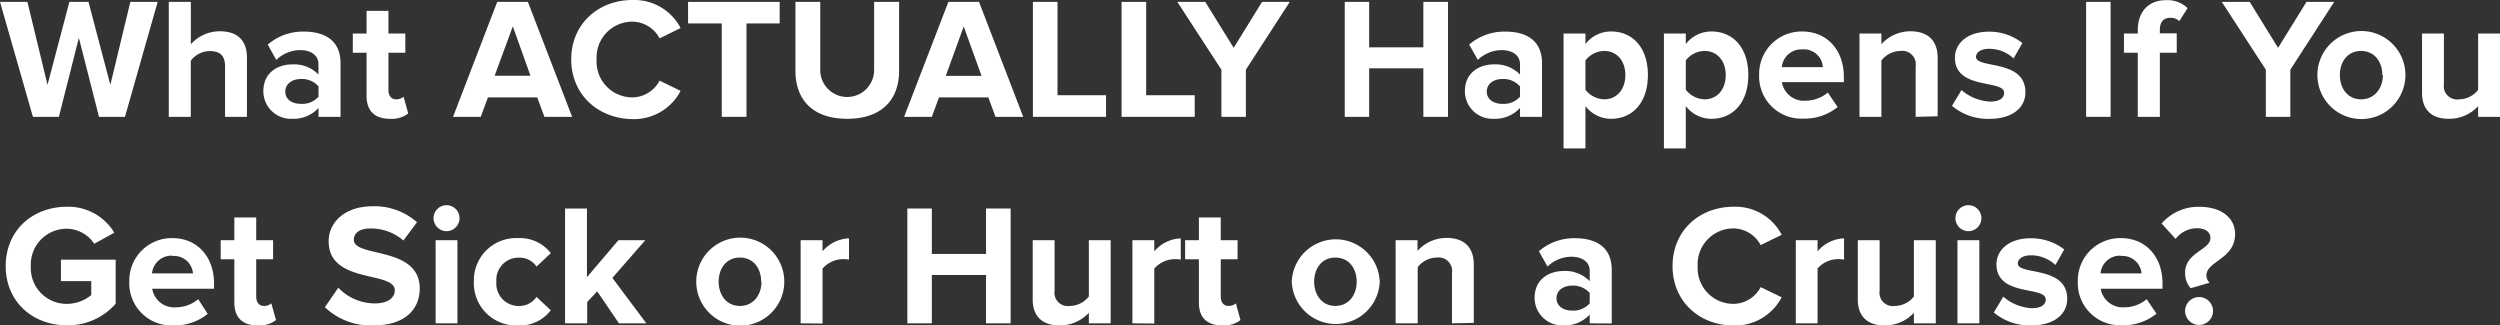 <svg xmlns="http://www.w3.org/2000/svg" viewBox="0 0 385.13 50.13"><rect x="0" y="0" width="385.13" height="50.13" fill="#333333" stroke="none"/><defs><style>.cls-1{fill:#fff;}</style></defs><g id="Layer_2" data-name="Layer 2"><g id="Layer_1-2" data-name="Layer 1"><path class="cls-1" d="M15.25,18,12.15,5.83,9.07,18h-4L0,.29H4.22l3.1,12.78L10.69.29h2.94L17,13.07,20.08.29h4.21L19.25,18Z"/><path class="cls-1" d="M34.67,18v-7.8c0-1.77-.93-2.33-2.36-2.33a3.71,3.71,0,0,0-2.92,1.48V18H26V.29h3.4V6.82a5.93,5.93,0,0,1,4.48-2c2.81,0,4.16,1.54,4.16,4V18Z"/><path class="cls-1" d="M49.07,18V16.63A5.24,5.24,0,0,1,45,18.3a4.25,4.25,0,0,1-4.43-4.24c0-3,2.39-4.14,4.43-4.14a5.25,5.25,0,0,1,4.06,1.56V9.87c0-1.3-1.12-2.15-2.81-2.15a5.4,5.4,0,0,0-3.69,1.51L41.25,6.87a8.24,8.24,0,0,1,5.59-2c2.94,0,5.62,1.17,5.62,4.86V18Zm0-3.08V13.31a3.4,3.4,0,0,0-2.71-1.14c-1.32,0-2.41.72-2.41,1.94S45,16,46.36,16A3.36,3.36,0,0,0,49.07,14.9Z"/><path class="cls-1" d="M56.47,14.77V8.12H54.35V5.17h2.12V1.67h3.37v3.5h2.6V8.12h-2.6v5.75c0,.82.42,1.43,1.16,1.43a1.65,1.65,0,0,0,1.17-.4l.72,2.58a4.18,4.18,0,0,1-2.81.82C57.72,18.3,56.47,17.08,56.47,14.77Z"/><path class="cls-1" d="M83.87,18l-1.12-3H75.17l-1.11,3H69.79L76.6.29h4.72L88.14,18ZM79,4.06,76.2,11.67h5.52Z"/><path class="cls-1" d="M88,9.15C88,3.69,92.15,0,97.48,0a8.05,8.05,0,0,1,7.37,4.32l-3.24,1.59a4.78,4.78,0,0,0-4.13-2.57,5.51,5.51,0,0,0-5.57,5.81A5.51,5.51,0,0,0,97.48,15a4.77,4.77,0,0,0,4.13-2.58L104.85,14a8.11,8.11,0,0,1-7.37,4.35C92.15,18.3,88,14.59,88,9.15Z"/><path class="cls-1" d="M111.19,18V3.61H106V.29h14.11V3.61H115V18Z"/><path class="cls-1" d="M122.54,10.9V.29h3.82v10.5a4.15,4.15,0,1,0,8.3,0V.29h3.85V10.9c0,4.38-2.6,7.4-8,7.4S122.54,15.28,122.54,10.9Z"/><path class="cls-1" d="M153.36,18l-1.11-3h-7.59l-1.11,3h-4.27L146.1.29h4.72L157.63,18Zm-4.9-13.92-2.76,7.61h5.51Z"/><path class="cls-1" d="M159.12,18V.29h3.79V14.67h7.48V18Z"/><path class="cls-1" d="M172.78,18V.29h3.79V14.67h7.48V18Z"/><path class="cls-1" d="M188.16,18V10.74L181.37.29h4.3l4.38,7.08L194.42.29h4.27l-6.76,10.45V18Z"/><path class="cls-1" d="M219.27,18V10.53h-8.35V18h-3.76V.29h3.76v7h8.35V.29h3.8V18Z"/><path class="cls-1" d="M234.16,18V16.63a5.24,5.24,0,0,1-4.06,1.67,4.25,4.25,0,0,1-4.43-4.24c0-3,2.39-4.14,4.43-4.14a5.27,5.27,0,0,1,4.06,1.56V9.87c0-1.3-1.12-2.15-2.82-2.15a5.38,5.38,0,0,0-3.68,1.51l-1.33-2.36a8.26,8.26,0,0,1,5.6-2c2.94,0,5.62,1.17,5.62,4.86V18Zm0-3.08V13.31a3.4,3.4,0,0,0-2.71-1.14c-1.33,0-2.41.72-2.41,1.94S230.12,16,231.45,16A3.36,3.36,0,0,0,234.16,14.9Z"/><path class="cls-1" d="M244.24,16.34v6.52h-3.37V5.17h3.37V6.79a4.93,4.93,0,0,1,3.95-1.94c3.29,0,5.67,2.44,5.67,6.71s-2.38,6.74-5.67,6.74A4.94,4.94,0,0,1,244.24,16.34Zm6.15-4.78c0-2.2-1.33-3.71-3.26-3.71a3.72,3.72,0,0,0-2.89,1.46v4.51a3.78,3.78,0,0,0,2.89,1.48C249.06,15.3,250.39,13.79,250.39,11.56Z"/><path class="cls-1" d="M259.7,16.34v6.52h-3.37V5.17h3.37V6.79a4.94,4.94,0,0,1,3.95-1.94c3.29,0,5.68,2.44,5.68,6.71s-2.39,6.74-5.68,6.74A4.94,4.94,0,0,1,259.7,16.34Zm6.15-4.78c0-2.2-1.32-3.71-3.26-3.71a3.72,3.72,0,0,0-2.89,1.46v4.51a3.8,3.8,0,0,0,2.89,1.48C264.53,15.3,265.85,13.79,265.85,11.56Z"/><path class="cls-1" d="M271,11.56a6.54,6.54,0,0,1,6.63-6.71c3.85,0,6.42,2.87,6.42,7v.8H274.5a3.44,3.44,0,0,0,3.69,2.86,5.33,5.33,0,0,0,3.39-1.25l1.51,2.23a8,8,0,0,1-5.27,1.78A6.5,6.5,0,0,1,271,11.56Zm6.63-3.95a3,3,0,0,0-3.13,2.73h6.32A2.94,2.94,0,0,0,277.6,7.61Z"/><path class="cls-1" d="M295.11,18V10.24a2.08,2.08,0,0,0-2.36-2.39,3.76,3.76,0,0,0-2.92,1.48V18h-3.37V5.17h3.37V6.82a6,6,0,0,1,4.48-2c2.84,0,4.19,1.59,4.19,4.09v9Z"/><path class="cls-1" d="M300.71,16.31l1.46-2.44a7.24,7.24,0,0,0,4.42,1.78c1.46,0,2.15-.56,2.15-1.36,0-2.09-7.58-.37-7.58-5.41,0-2.14,1.85-4,5.25-4a8.18,8.18,0,0,1,5.14,1.75L310.2,9a5.5,5.5,0,0,0-3.79-1.48c-1.22,0-2,.53-2,1.24,0,1.88,7.61.29,7.61,5.46,0,2.36-2,4.09-5.56,4.09A8.6,8.6,0,0,1,300.71,16.31Z"/><path class="cls-1" d="M321.37,18V.29h3.77V18Z"/><path class="cls-1" d="M329.33,18V8.12H327.2V5.17h2.13V4.64c0-2.89,1.72-4.61,4.29-4.61A4.43,4.43,0,0,1,337,1.25l-1.27,2a2,2,0,0,0-1.4-.51c-1,0-1.6.61-1.6,1.86v.53h2.6V8.12h-2.6V18Z"/><path class="cls-1" d="M349.06,18V10.74L342.27.29h4.3l4.37,7.08L355.32.29h4.27l-6.76,10.45V18Z"/><path class="cls-1" d="M357,11.56a6.78,6.78,0,0,1,13.56,0,6.78,6.78,0,0,1-13.56,0Zm10,0c0-2-1.16-3.71-3.28-3.71s-3.26,1.72-3.26,3.71,1.16,3.74,3.26,3.74S367.09,13.58,367.09,11.56Z"/><path class="cls-1" d="M381.76,18V16.36a6.06,6.06,0,0,1-4.51,1.94c-2.81,0-4.13-1.54-4.13-4V5.17h3.37v7.77a2.06,2.06,0,0,0,2.36,2.36,3.73,3.73,0,0,0,2.91-1.46V5.17h3.37V18Z"/><path class="cls-1" d="M.88,41c0-5.6,4.24-9.15,9.44-9.15a8.27,8.27,0,0,1,7.29,4l-3.1,1.7a5.1,5.1,0,0,0-4.19-2.31A5.51,5.51,0,0,0,4.75,41a5.51,5.51,0,0,0,5.57,5.81,5.87,5.87,0,0,0,3.74-1.36V43.31H9.39V40h8.43v6.79a9.76,9.76,0,0,1-7.5,3.32C5.12,50.13.88,46.55.88,41Z"/><path class="cls-1" d="M19.92,43.39a6.54,6.54,0,0,1,6.63-6.71c3.84,0,6.42,2.87,6.42,7v.8H23.45a3.42,3.42,0,0,0,3.68,2.86,5.34,5.34,0,0,0,3.4-1.25L32,48.35a8,8,0,0,1-5.28,1.78A6.49,6.49,0,0,1,19.92,43.39Zm6.63-4a3,3,0,0,0-3.13,2.73h6.31A2.93,2.93,0,0,0,26.55,39.44Z"/><path class="cls-1" d="M36.1,46.6V39.94H34V37H36.1V33.5h3.37V37h2.6v2.94h-2.6V45.7c0,.82.42,1.43,1.16,1.43a1.65,1.65,0,0,0,1.17-.4l.72,2.58a4.18,4.18,0,0,1-2.81.82C37.35,50.13,36.1,48.91,36.1,46.6Z"/><path class="cls-1" d="M50.05,47.32l2.07-3a7.77,7.77,0,0,0,5.62,2.42c2.1,0,3.08-.93,3.08-2,0-3.07-10.19-.92-10.19-7.58,0-2.94,2.55-5.38,6.71-5.38a9.82,9.82,0,0,1,6.9,2.46l-2.1,2.81A7.61,7.61,0,0,0,57,35.2c-1.59,0-2.49.69-2.49,1.75,0,2.78,10.15.9,10.15,7.5,0,3.24-2.33,5.68-7.08,5.68A10.21,10.21,0,0,1,50.05,47.32Z"/><path class="cls-1" d="M66.79,33.61a2,2,0,0,1,4,0,2,2,0,1,1-4,0Zm.32,16.2V37h3.36V49.81Z"/><path class="cls-1" d="M73,43.39a6.51,6.51,0,0,1,6.78-6.71A6,6,0,0,1,84.85,39l-2.2,2.07a3.12,3.12,0,0,0-2.71-1.38,3.42,3.42,0,0,0-3.47,3.71,3.44,3.44,0,0,0,3.47,3.74,3.2,3.2,0,0,0,2.71-1.4l2.2,2.06a6,6,0,0,1-5.07,2.34A6.52,6.52,0,0,1,73,43.39Z"/><path class="cls-1" d="M95.35,49.81,92,44.88l-1.54,1.64v3.29H87.05V32.12h3.37V42.7L95.27,37h4.14l-5.07,5.81,5.23,7Z"/><path class="cls-1" d="M107.26,43.39a6.78,6.78,0,0,1,13.56,0,6.78,6.78,0,0,1-13.56,0Zm10,0c0-2-1.16-3.71-3.28-3.71s-3.27,1.72-3.27,3.71,1.17,3.74,3.27,3.74S117.31,45.41,117.31,43.39Z"/><path class="cls-1" d="M123.34,49.81V37h3.37v1.72a5.61,5.61,0,0,1,4.08-2V40a4.51,4.51,0,0,0-.93-.08,4.28,4.28,0,0,0-3.15,1.46v8.46Z"/><path class="cls-1" d="M151.9,49.81V42.36h-8.35v7.45h-3.77V32.12h3.77v7h8.35v-7h3.79V49.81Z"/><path class="cls-1" d="M167.74,49.81V48.19a6.1,6.1,0,0,1-4.51,1.94c-2.81,0-4.14-1.54-4.14-4V37h3.37v7.77a2.06,2.06,0,0,0,2.36,2.36,3.76,3.76,0,0,0,2.92-1.46V37h3.36V49.81Z"/><path class="cls-1" d="M174.45,49.81V37h3.37v1.72a5.63,5.63,0,0,1,4.08-2V40a4.51,4.51,0,0,0-.93-.08,4.28,4.28,0,0,0-3.15,1.46v8.46Z"/><path class="cls-1" d="M184.69,46.6V39.94h-2.12V37h2.12V33.5h3.37V37h2.59v2.94h-2.59V45.7c0,.82.42,1.43,1.16,1.43a1.66,1.66,0,0,0,1.17-.4l.71,2.58a4.14,4.14,0,0,1-2.81.82C185.93,50.13,184.69,48.91,184.69,46.6Z"/><path class="cls-1" d="M199,43.39a6.78,6.78,0,0,1,13.55,0,6.78,6.78,0,0,1-13.55,0Zm10,0c0-2-1.17-3.71-3.29-3.71s-3.26,1.72-3.26,3.71,1.17,3.74,3.26,3.74S209,45.41,209,43.39Z"/><path class="cls-1" d="M223.68,49.81V42.07a2.08,2.08,0,0,0-2.36-2.39,3.74,3.74,0,0,0-2.92,1.48v8.65H215V37h3.37v1.65a6,6,0,0,1,4.48-2c2.84,0,4.19,1.59,4.19,4.09v9Z"/><path class="cls-1" d="M244.9,49.81V48.46a5.24,5.24,0,0,1-4.06,1.67,4.25,4.25,0,0,1-4.43-4.24c0-3,2.39-4.14,4.43-4.14a5.27,5.27,0,0,1,4.06,1.56V41.69c0-1.29-1.12-2.14-2.82-2.14a5.38,5.38,0,0,0-3.68,1.51l-1.33-2.36a8.26,8.26,0,0,1,5.6-2c2.94,0,5.62,1.17,5.62,4.86v8.27Zm0-3.08V45.14A3.4,3.4,0,0,0,242.19,44c-1.33,0-2.41.72-2.41,1.94s1.08,1.91,2.41,1.91A3.36,3.36,0,0,0,244.9,46.73Z"/><path class="cls-1" d="M257.66,41c0-5.46,4.11-9.15,9.44-9.15a8,8,0,0,1,7.37,4.32l-3.24,1.59a4.78,4.78,0,0,0-4.13-2.57A5.51,5.51,0,0,0,261.53,41a5.51,5.51,0,0,0,5.57,5.81,4.77,4.77,0,0,0,4.13-2.58l3.24,1.57a8.11,8.11,0,0,1-7.37,4.35C261.77,50.13,257.66,46.42,257.66,41Z"/><path class="cls-1" d="M276.65,49.81V37H280v1.72a5.61,5.61,0,0,1,4.08-2V40a4.51,4.51,0,0,0-.93-.08A4.28,4.28,0,0,0,280,41.35v8.46Z"/><path class="cls-1" d="M294.84,49.81V48.19a6.06,6.06,0,0,1-4.51,1.94c-2.81,0-4.13-1.54-4.13-4V37h3.36v7.77a2.06,2.06,0,0,0,2.36,2.36,3.75,3.75,0,0,0,2.92-1.46V37h3.37V49.81Z"/><path class="cls-1" d="M301.24,33.61a2,2,0,0,1,4,0,2,2,0,1,1-4,0Zm.31,16.2V37h3.37V49.81Z"/><path class="cls-1" d="M307.15,48.14l1.46-2.44A7.27,7.27,0,0,0,313,47.48c1.46,0,2.15-.56,2.15-1.36,0-2.09-7.59-.37-7.59-5.41,0-2.14,1.86-4,5.25-4A8.23,8.23,0,0,1,318,38.43l-1.36,2.39a5.47,5.47,0,0,0-3.79-1.49c-1.22,0-2,.54-2,1.25,0,1.88,7.61.29,7.61,5.46,0,2.36-2,4.09-5.57,4.09A8.6,8.6,0,0,1,307.15,48.14Z"/><path class="cls-1" d="M320.09,43.39a6.54,6.54,0,0,1,6.63-6.71c3.85,0,6.42,2.87,6.42,7v.8h-9.52a3.44,3.44,0,0,0,3.69,2.86,5.31,5.31,0,0,0,3.39-1.25l1.51,2.23a8,8,0,0,1-5.27,1.78A6.5,6.5,0,0,1,320.09,43.39Zm6.63-4a3,3,0,0,0-3.13,2.73h6.32A2.94,2.94,0,0,0,326.72,39.44Z"/><path class="cls-1" d="M336.62,42c0-3.13,3.9-3.5,3.9-5.33,0-.82-.64-1.51-2.1-1.51a4.14,4.14,0,0,0-3.26,1.64L333,34.43a7.51,7.51,0,0,1,5.81-2.57c3.42,0,5.51,1.72,5.51,4.19,0,3.87-4.42,4.16-4.42,6.39a1.52,1.52,0,0,0,.5,1.11l-2.92.85A3.48,3.48,0,0,1,336.62,42Zm0,5.91a2.15,2.15,0,1,1,2.15,2.15A2.17,2.17,0,0,1,336.62,48Z"/></g></g></svg>